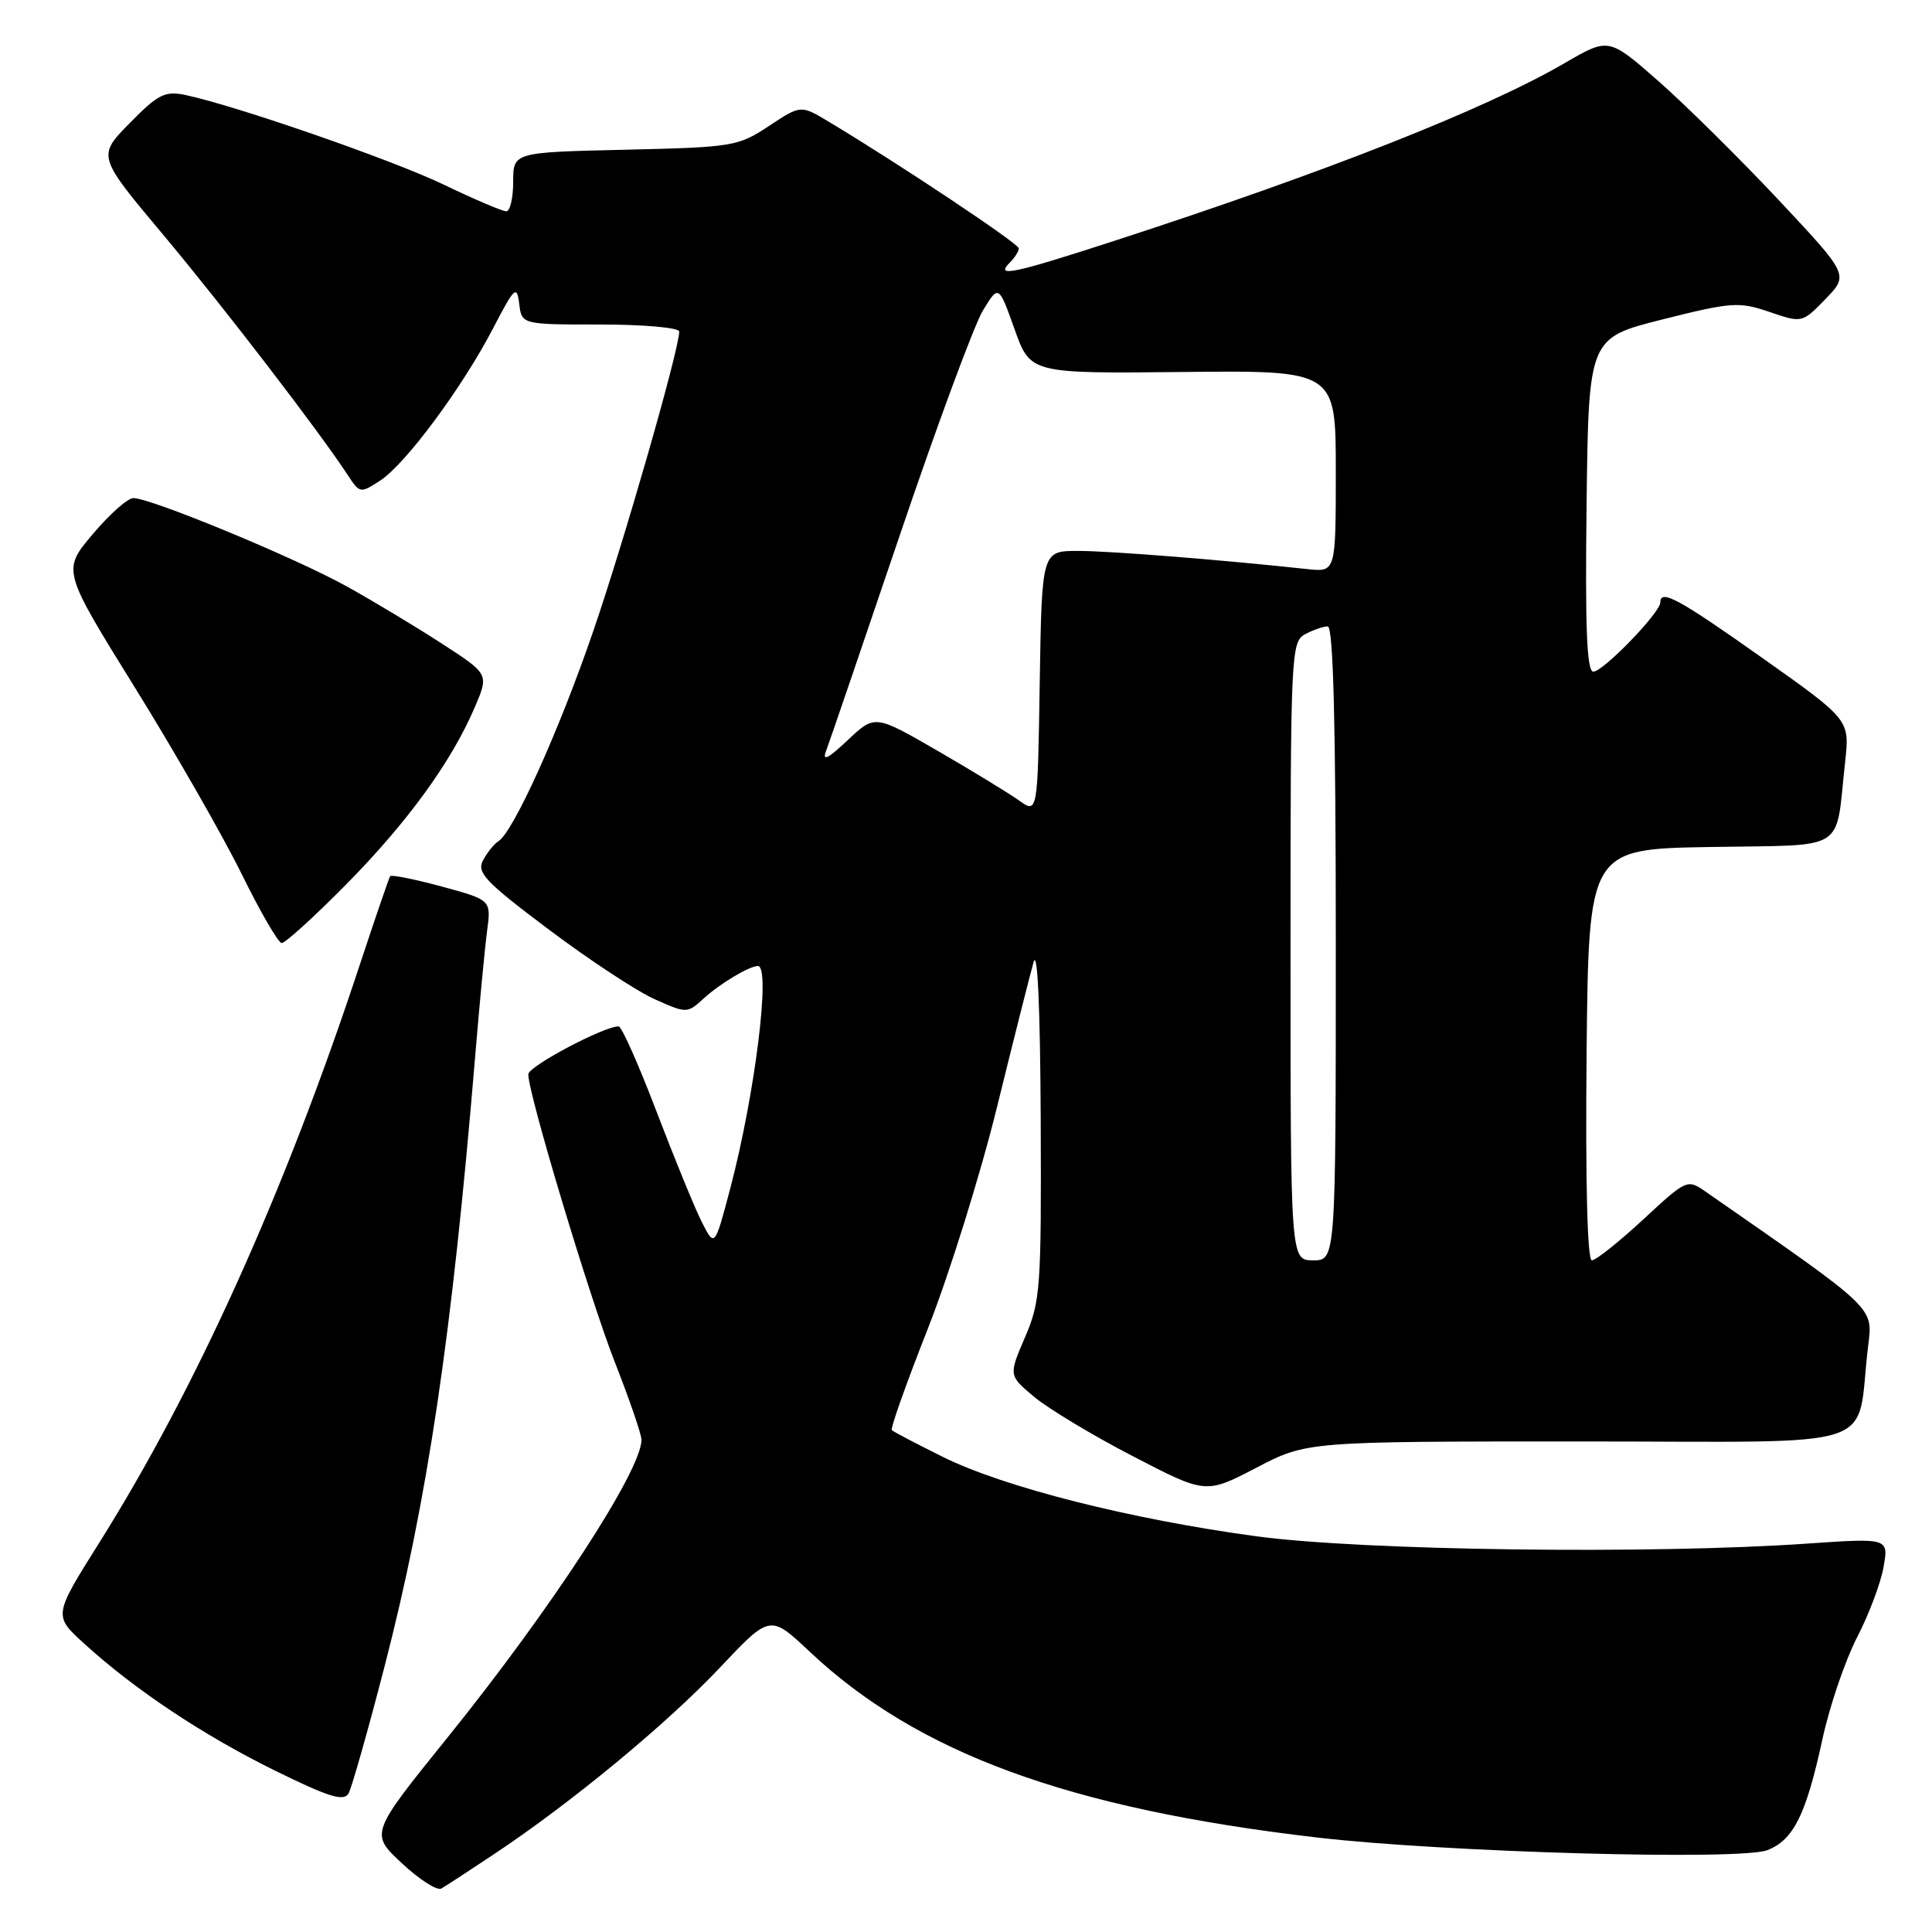 <?xml version="1.0" encoding="UTF-8" standalone="no"?>
<!DOCTYPE svg PUBLIC "-//W3C//DTD SVG 1.1//EN" "http://www.w3.org/Graphics/SVG/1.1/DTD/svg11.dtd" >
<svg xmlns="http://www.w3.org/2000/svg" xmlns:xlink="http://www.w3.org/1999/xlink" version="1.1" viewBox="0 0 256 256">
 <g >
 <path fill="currentColor"
d=" M 65.50 245.66 C 75.65 238.92 88.37 228.41 95.37 220.99 C 102.04 213.92 102.04 213.92 107.27 218.84 C 121.57 232.30 141.57 239.63 174.43 243.47 C 191.28 245.44 230.67 246.55 234.20 245.15 C 237.66 243.79 239.31 240.45 241.47 230.50 C 242.42 226.10 244.49 220.03 246.05 217.00 C 247.62 213.97 249.21 209.77 249.58 207.64 C 250.26 203.79 250.26 203.79 239.38 204.54 C 218.64 205.97 180.53 205.46 166.50 203.57 C 149.80 201.31 133.05 197.07 124.94 193.05 C 121.42 191.30 118.37 189.71 118.17 189.50 C 117.96 189.29 120.11 183.24 122.95 176.04 C 125.78 168.85 129.90 155.66 132.10 146.73 C 134.30 137.80 136.48 129.15 136.95 127.50 C 137.48 125.63 137.83 133.43 137.90 148.31 C 137.99 170.69 137.87 172.44 135.82 177.19 C 133.64 182.26 133.64 182.26 137.07 185.12 C 138.96 186.69 144.84 190.23 150.14 192.97 C 159.77 197.97 159.77 197.97 166.46 194.49 C 173.15 191.00 173.15 191.00 209.48 191.00 C 250.32 191.00 245.84 192.47 247.52 178.50 C 248.16 173.11 248.88 173.80 226.03 157.92 C 223.57 156.21 223.50 156.24 217.72 161.60 C 214.51 164.57 211.45 167.00 210.93 167.00 C 210.33 167.00 210.07 156.66 210.23 139.75 C 210.50 112.50 210.50 112.50 226.68 112.23 C 245.04 111.91 243.15 113.11 244.49 100.94 C 245.10 95.38 245.10 95.38 233.53 87.19 C 222.42 79.33 220.00 78.01 220.00 79.83 C 220.00 81.17 212.42 89.00 211.13 89.00 C 210.26 89.00 210.03 83.29 210.23 66.89 C 210.50 44.79 210.50 44.79 220.31 42.32 C 229.47 40.02 230.42 39.96 234.46 41.33 C 238.79 42.81 238.79 42.81 241.89 39.62 C 244.98 36.42 244.98 36.42 235.64 26.46 C 230.50 20.98 223.34 13.91 219.73 10.73 C 213.16 4.97 213.16 4.97 207.33 8.36 C 196.85 14.46 175.76 22.78 147.79 31.87 C 134.16 36.30 131.81 36.79 133.80 34.80 C 134.46 34.14 135.00 33.29 135.00 32.91 C 135.00 32.29 119.16 21.73 109.80 16.12 C 106.11 13.90 106.11 13.90 101.88 16.70 C 97.80 19.40 97.12 19.51 82.83 19.84 C 68.00 20.18 68.00 20.18 68.00 24.09 C 68.00 26.24 67.59 28.00 67.08 28.00 C 66.58 28.00 62.86 26.42 58.83 24.48 C 51.95 21.17 31.17 13.97 24.49 12.57 C 21.86 12.03 20.91 12.51 17.18 16.32 C 12.89 20.69 12.89 20.69 21.61 31.09 C 29.64 40.68 42.28 57.14 46.10 62.98 C 47.67 65.38 47.75 65.39 50.39 63.67 C 53.77 61.45 61.25 51.36 65.34 43.50 C 68.18 38.03 68.49 37.74 68.80 40.25 C 69.13 43.00 69.13 43.00 79.57 43.00 C 85.31 43.00 90.00 43.42 90.00 43.93 C 90.00 46.30 82.66 71.87 78.55 83.80 C 74.03 96.95 68.01 110.26 66.03 111.48 C 65.47 111.83 64.56 112.96 64.01 113.99 C 63.13 115.62 64.29 116.84 72.75 123.19 C 78.11 127.22 84.42 131.37 86.77 132.41 C 91.00 134.30 91.05 134.30 93.27 132.28 C 95.44 130.30 99.30 128.00 100.43 128.00 C 102.16 128.00 100.04 145.03 96.78 157.40 C 94.70 165.30 94.70 165.30 92.98 161.90 C 92.04 160.03 89.34 153.44 86.98 147.25 C 84.62 141.06 82.37 136.00 81.97 136.00 C 79.99 136.00 70.00 141.30 70.00 142.35 C 70.00 144.95 78.14 172.00 81.47 180.50 C 83.41 185.44 85.00 190.07 85.00 190.78 C 85.00 194.85 73.07 213.16 59.30 230.23 C 49.03 242.96 49.03 242.96 53.25 246.89 C 55.57 249.06 57.93 250.56 58.48 250.24 C 59.04 249.92 62.20 247.86 65.50 245.66 Z  M 50.94 220.87 C 56.66 198.73 59.87 177.15 62.96 140.00 C 63.53 133.12 64.24 125.64 64.54 123.37 C 65.09 119.25 65.09 119.25 58.53 117.47 C 54.92 116.49 51.85 115.88 51.70 116.10 C 51.54 116.32 49.71 121.67 47.62 128.00 C 37.74 157.95 25.98 184.00 13.12 204.47 C 7.08 214.08 7.08 214.08 11.16 217.79 C 17.86 223.90 26.96 229.95 36.45 234.62 C 43.60 238.14 45.56 238.74 46.19 237.63 C 46.61 236.87 48.75 229.33 50.94 220.87 Z  M 45.83 117.23 C 53.97 108.99 59.80 100.97 62.90 93.74 C 64.79 89.33 64.79 89.33 58.64 85.34 C 55.26 83.14 49.58 79.72 46.00 77.73 C 39.20 73.94 20.01 66.00 17.67 66.00 C 16.92 66.00 14.50 68.15 12.28 70.79 C 8.24 75.57 8.24 75.57 17.87 91.10 C 23.17 99.64 29.52 110.74 32.00 115.77 C 34.48 120.81 36.87 124.94 37.33 124.96 C 37.78 124.98 41.61 121.50 45.83 117.23 Z  M 171.00 126.04 C 171.00 86.56 171.07 85.03 172.93 84.04 C 174.00 83.47 175.35 83.00 175.93 83.00 C 176.67 83.00 177.00 95.94 177.00 125.00 C 177.00 167.00 177.00 167.00 174.00 167.00 C 171.00 167.00 171.00 167.00 171.00 126.04 Z  M 135.00 106.05 C 133.62 105.07 128.77 102.11 124.21 99.47 C 115.92 94.68 115.92 94.68 112.31 98.09 C 109.71 100.54 108.91 100.94 109.46 99.50 C 109.88 98.40 114.26 85.58 119.20 71.00 C 124.14 56.42 129.11 42.98 130.26 41.11 C 132.33 37.73 132.33 37.73 134.43 43.61 C 136.53 49.50 136.53 49.50 156.77 49.29 C 177.00 49.08 177.00 49.08 177.00 62.45 C 177.00 75.81 177.00 75.81 173.25 75.41 C 161.65 74.16 147.04 73.00 142.85 73.00 C 138.05 73.00 138.05 73.00 137.77 90.42 C 137.50 107.84 137.50 107.84 135.00 106.05 Z "/>
</g>
</svg>
